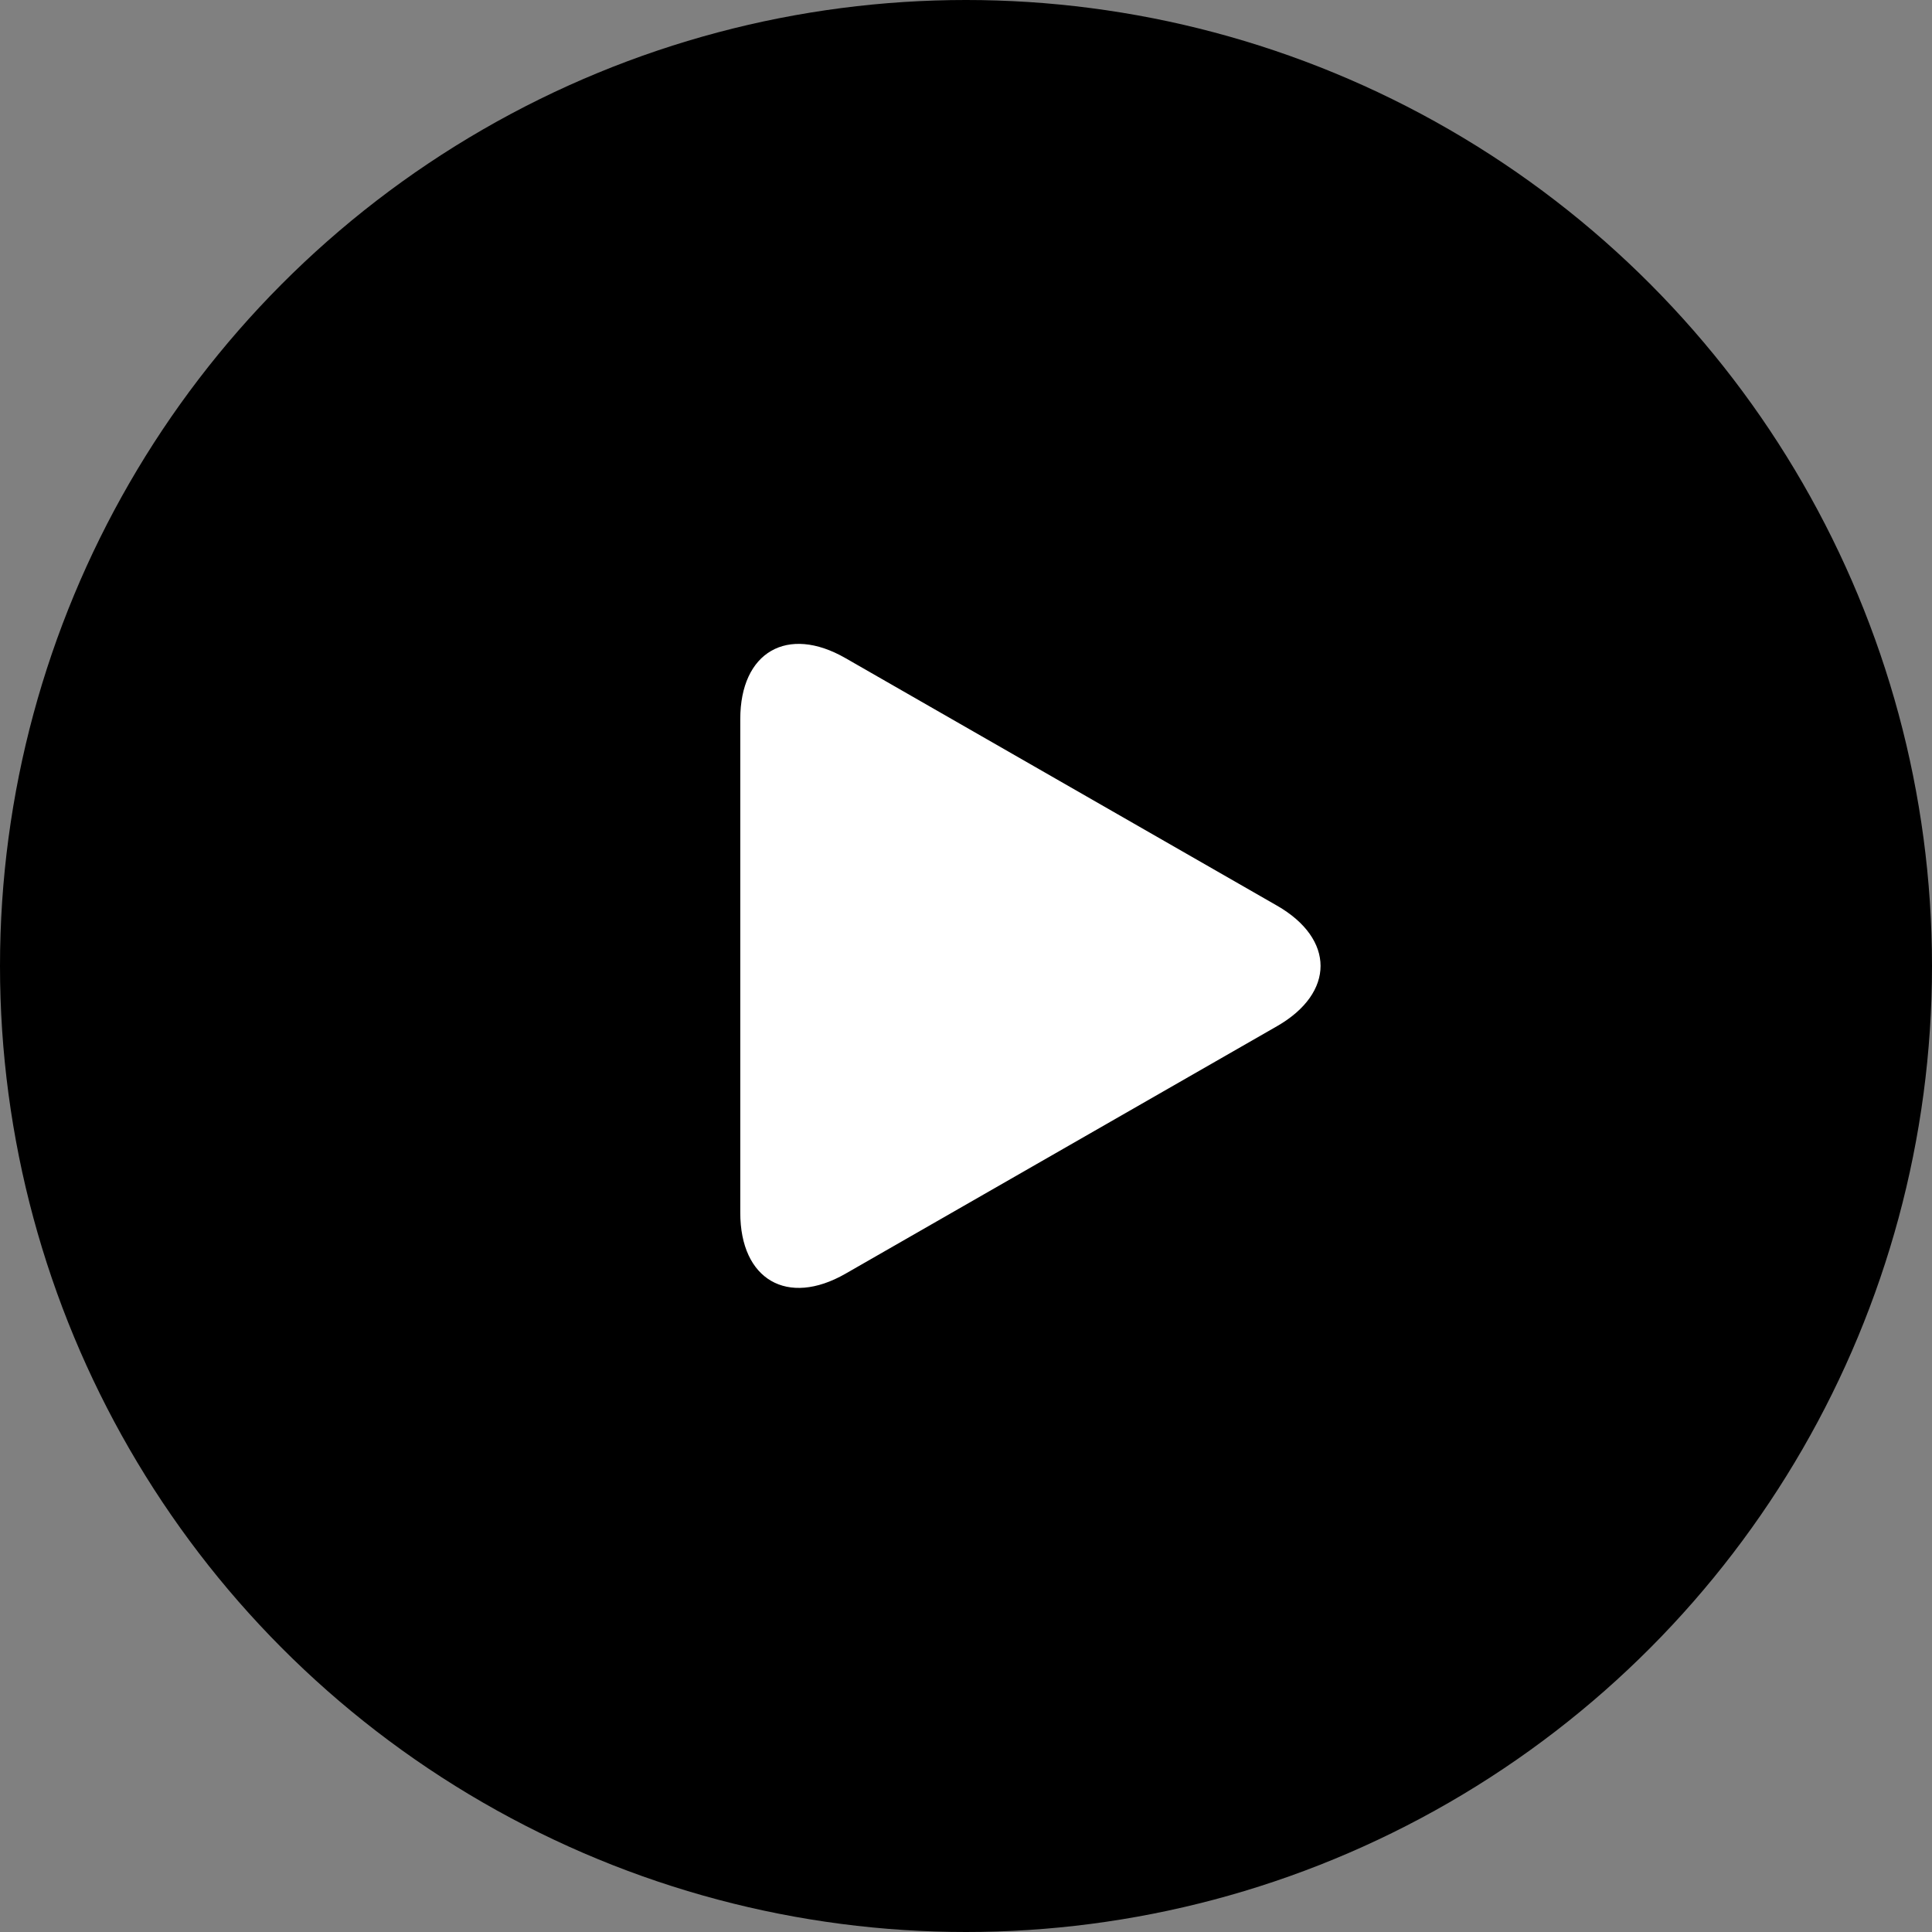 <svg viewBox="0 0 24 24" xmlns="http://www.w3.org/2000/svg">
<rect x="0" y="0" width="24" height="24" fill="#808080" stroke="none"/>
<circle cx="12" cy="12" r="12" />
<g clip-path="url(#clip0_11110_95008)">
<path d="M10.502 8.175C9.781 7.761 9.196 8.1 9.196 8.932V15.065C9.196 15.897 9.781 16.236 10.502 15.823L15.863 12.748C16.585 12.334 16.585 11.664 15.863 11.25L10.502 8.175Z" fill="white"/>
</g>
<defs>
<clipPath id="clip0_11110_95008">
<rect width="8" height="8" fill="white" transform="translate(8.8 8)"/>
</clipPath>
</defs>
</svg>
